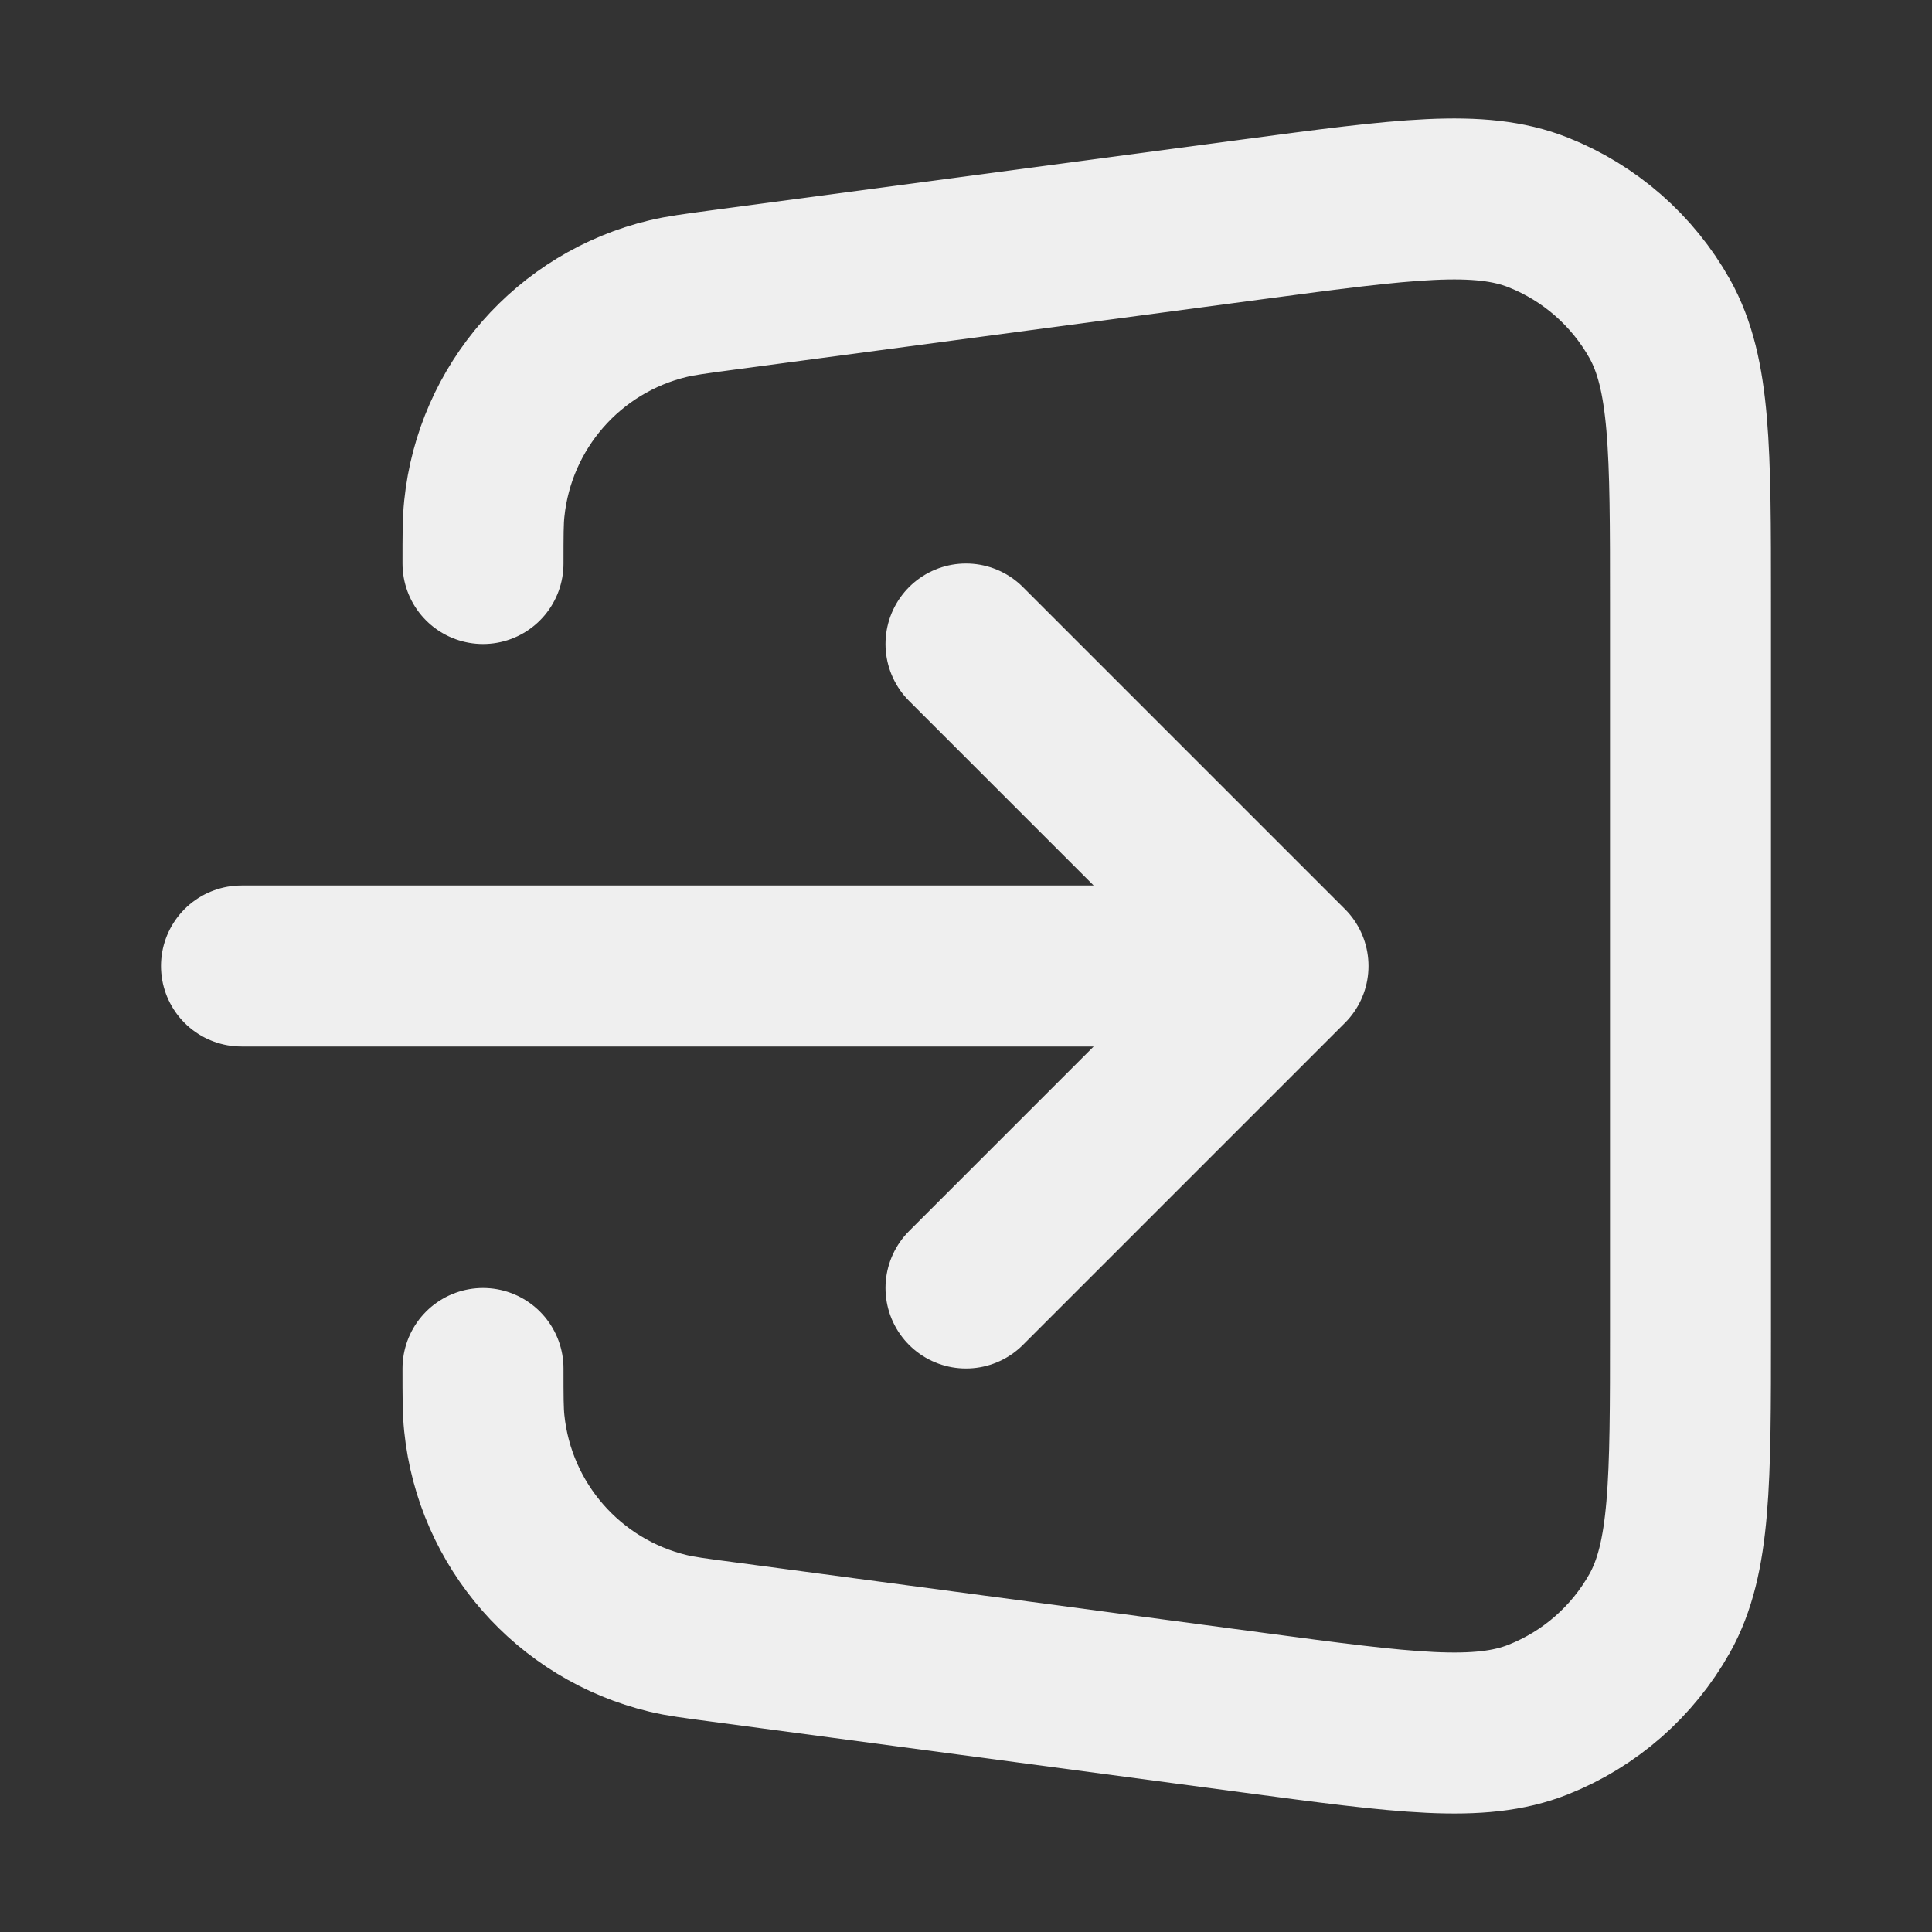 <svg viewBox="0 0 24 24" fill="none" xmlns="http://www.w3.org/2000/svg"><rect x="0" y="0" width="24" height="24" fill="#333333" stroke="none"/><g id="SVGRepo_bgCarrier" stroke-width="0"></g><g id="SVGRepo_tracerCarrier" stroke-linecap="round" stroke-linejoin="round"></g><g id="SVGRepo_iconCarrier"> <path d="M6 17C6 17.351 6 17.527 6.016 17.68C6.146 18.947 7.063 19.994 8.302 20.291C8.451 20.327 8.626 20.35 8.974 20.396L15.566 21.275C17.442 21.525 18.38 21.651 19.108 21.361C19.748 21.107 20.28 20.641 20.617 20.041C21 19.357 21 18.41 21 16.517V7.482C21 5.589 21 4.643 20.617 3.959C20.28 3.359 19.748 2.893 19.108 2.639C18.38 2.349 17.442 2.474 15.566 2.724L8.974 3.603C8.625 3.65 8.451 3.673 8.302 3.709C7.063 4.005 6.146 5.052 6.016 6.32C6 6.473 6 6.649 6 7M12 8L16 12M16 12L12 16M16 12H3" stroke="#EFEFEF" stroke-width="2" stroke-linecap="round" stroke-linejoin="round"></path> </g></svg>